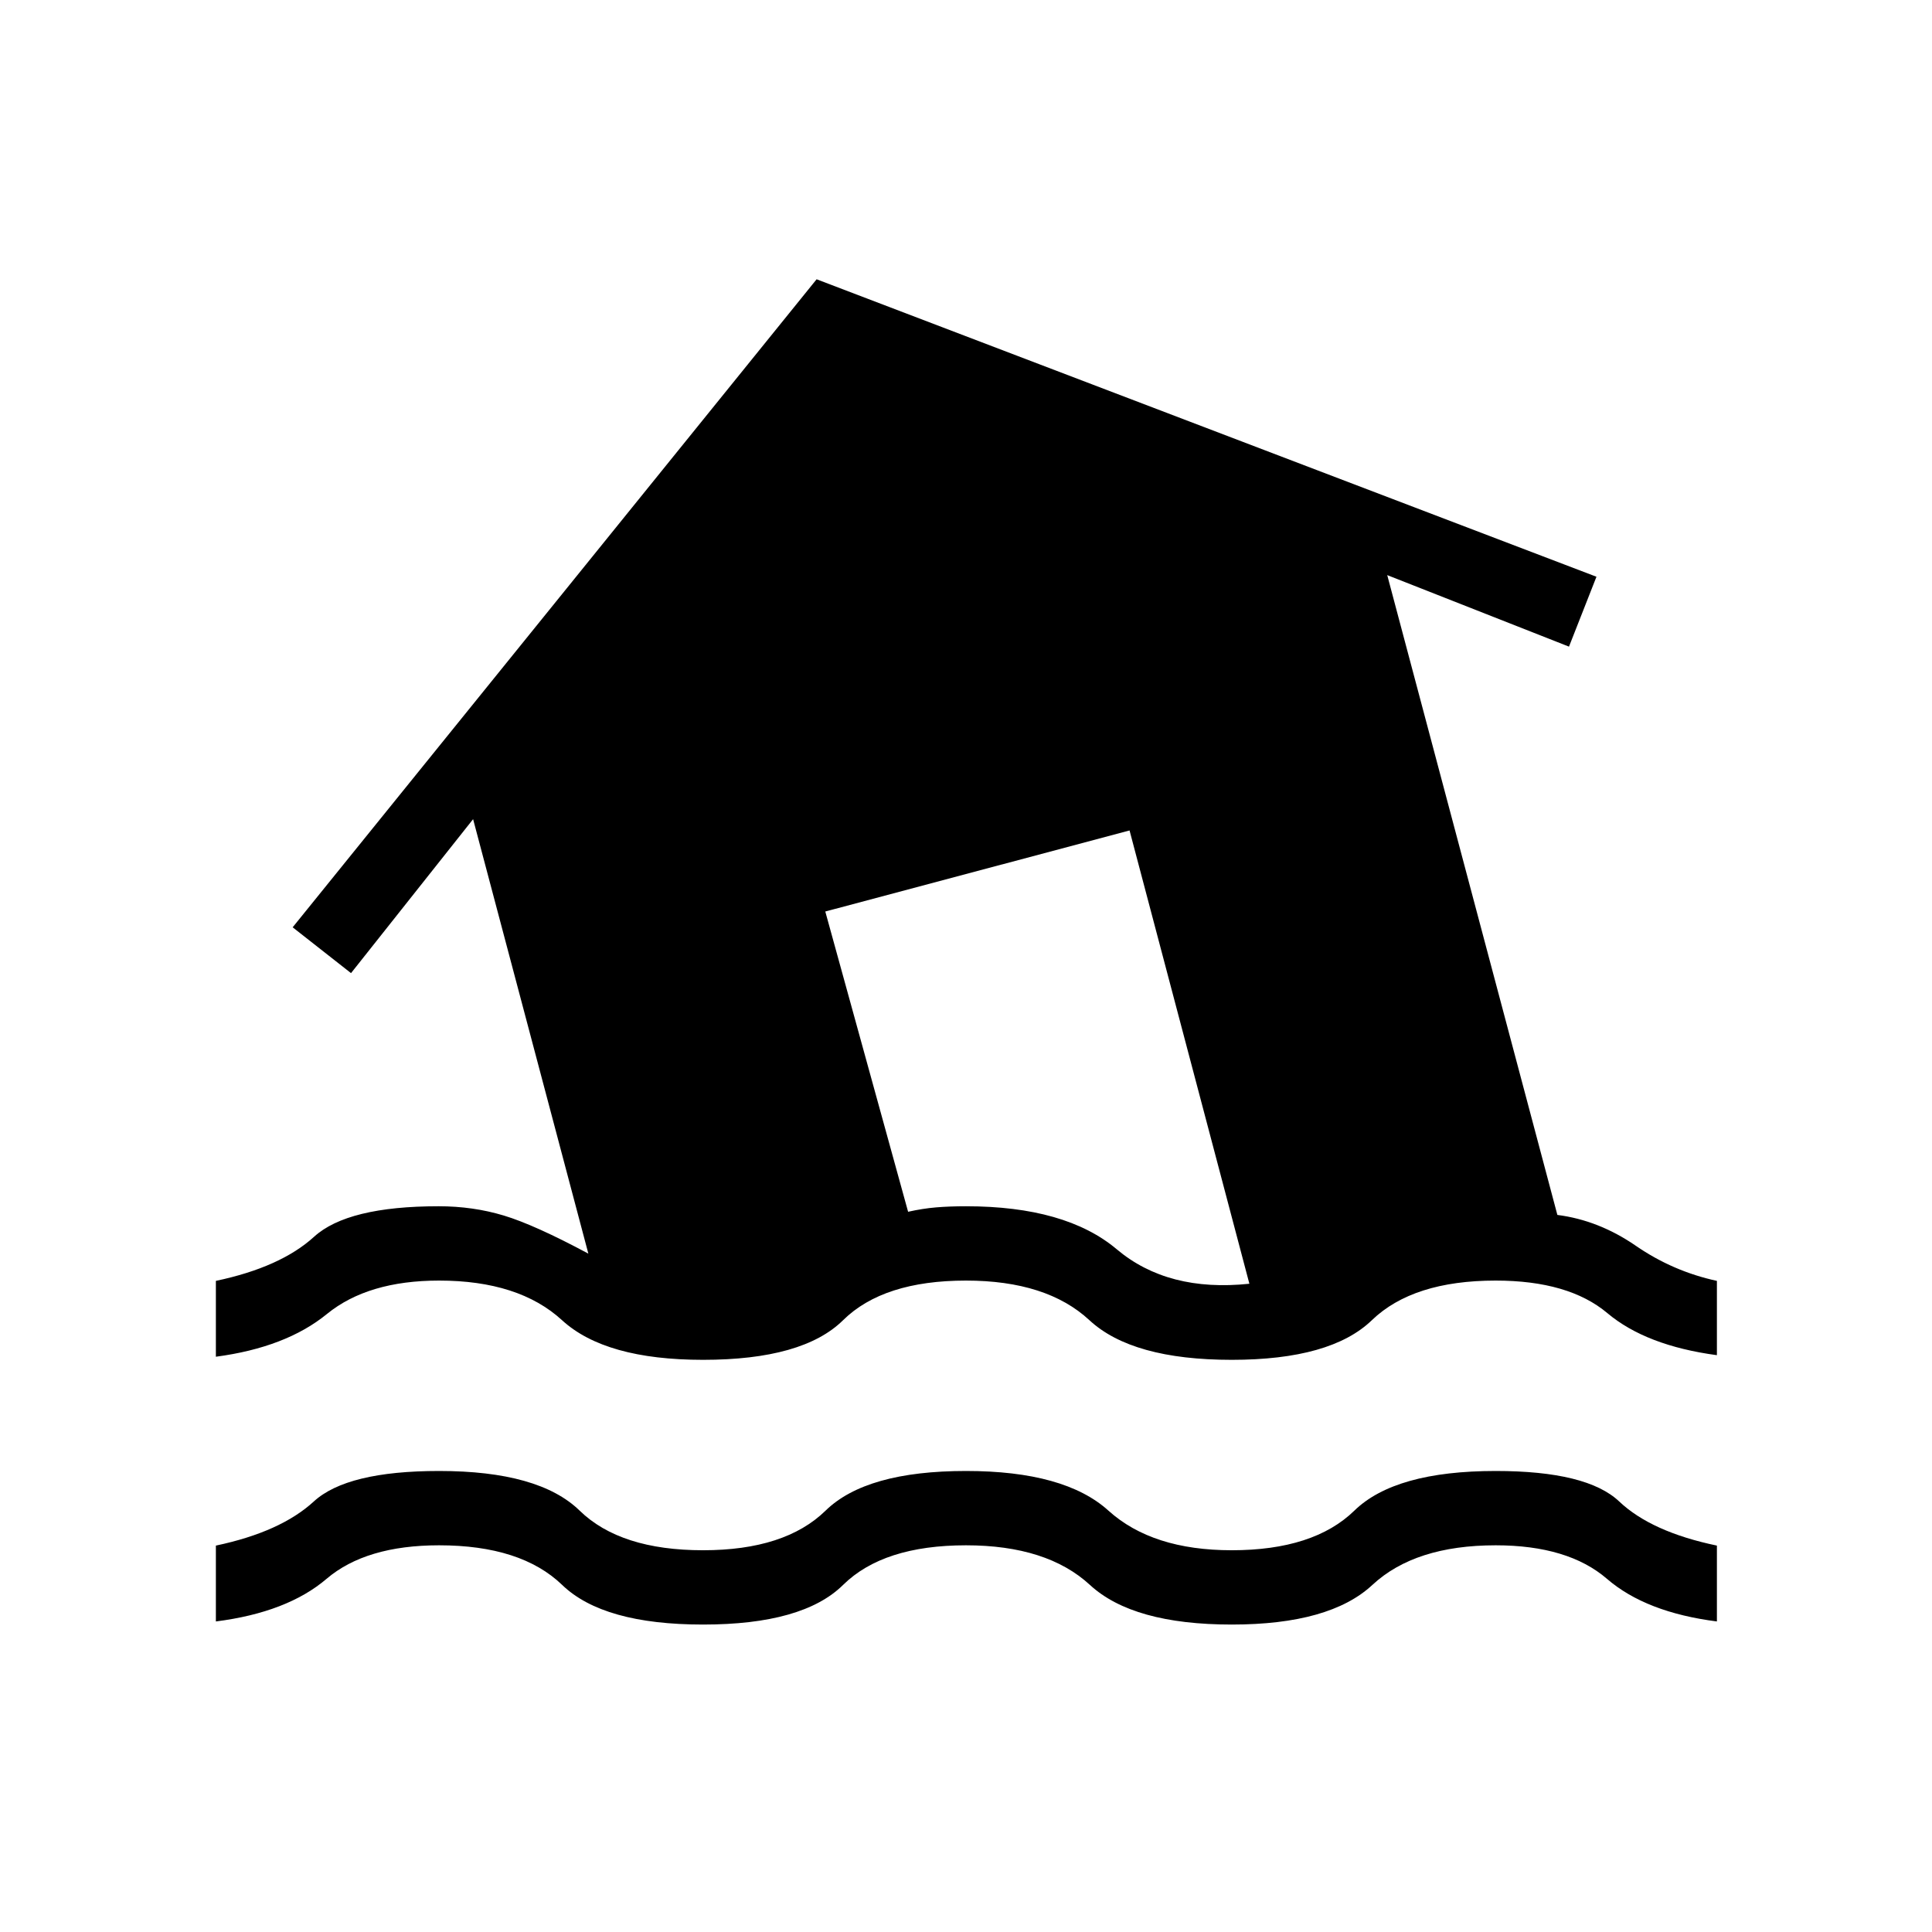 <svg xmlns="http://www.w3.org/2000/svg" height="24" viewBox="0 -960 960 960" width="24"><path d="M107.27-154.31V-192q32.15-6.77 48.65-21.92 16.5-15.16 62.27-15.16 49.62 0 69.83 19.7 20.21 19.69 61.33 19.69 40.73 0 60.88-19.69 20.15-19.7 69.77-19.7 49 0 70.77 19.7 21.77 19.69 61.27 19.69 40.73 0 60.94-19.69 20.21-19.7 70.21-19.7 45.39 0 61.39 15.16 16 15.15 48.54 21.92v37.69q-35.31-4.5-54.62-21.17-19.31-16.67-55.31-16.67-40.11 0-61.27 19.69-21.15 19.69-69.88 19.69-49.12 0-70.46-19.69-21.35-19.69-61.58-19.69-41.12 0-61.08 19.69t-69.57 19.69q-49.62 0-70.02-19.69-20.41-19.69-61.14-19.69-36.38 0-55.94 16.67-19.56 16.67-54.98 21.17Zm0-131.54v-37.69q32.15-6.77 48.79-21.92 16.63-15.16 61.9-15.16 17.04 0 32.33 4.6t42.06 18.94l-57.27-215.88-60.66 76.5-29-22.77 260.35-322 387.5 147.81-13.65 34.73-90.31-35.54 84.54 317.92q20.53 2.62 38.98 15.33 18.44 12.71 40.29 17.44v36.92q-35.2-4.73-54.43-20.9-19.23-16.17-55.5-16.17-41.11 0-61.52 19.69-20.4 19.69-69.63 19.69-49.5 0-70.71-19.69-21.21-19.69-61.33-19.69-41.12 0-61.08 19.69t-69.57 19.69q-48.62 0-70.08-19.69t-61.08-19.69q-35.38 0-55.75 16.61-20.36 16.62-55.17 21.23Zm513.54-36.27-59.54-225.23-151.19 40.27 41.15 149.2q7.23-1.62 13.9-2.18 6.68-.56 14.87-.56 49.54 0 74.92 21.39 25.39 21.38 65.89 17.11Z"/></svg>